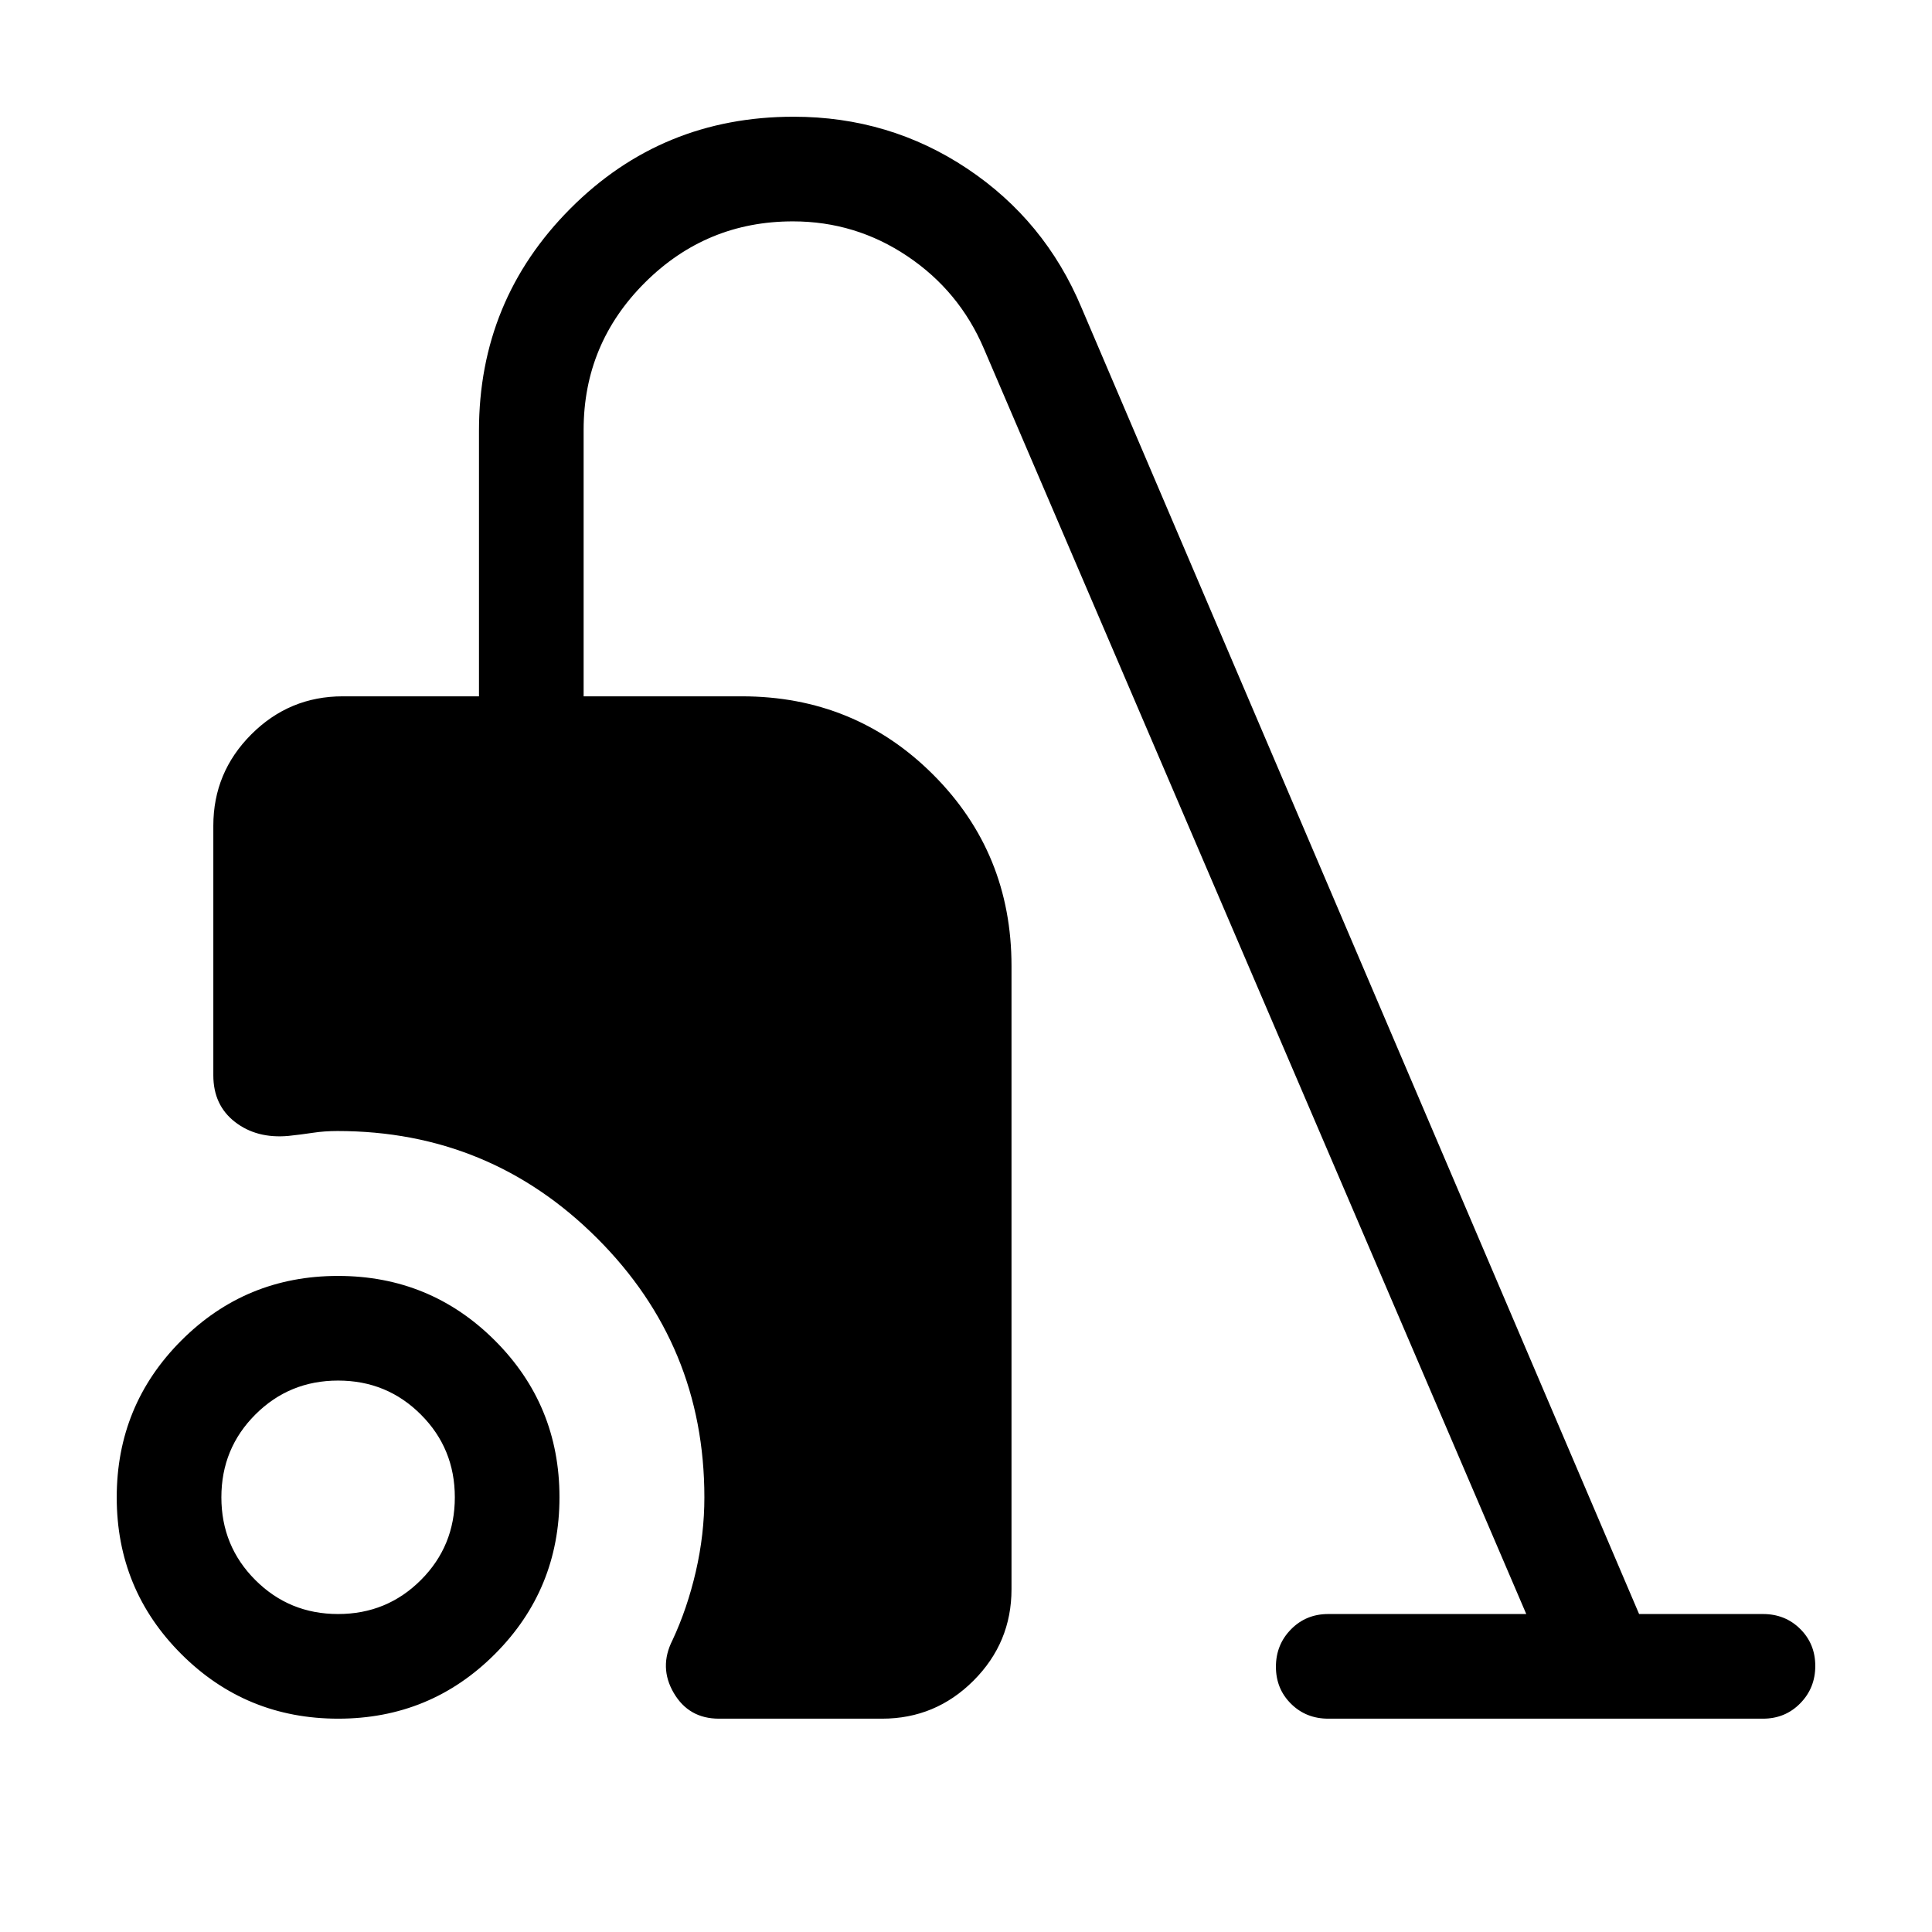 <svg xmlns="http://www.w3.org/2000/svg" height="20" viewBox="0 -960 960 960" width="20"><path d="M168.05-106q-45.82 0-77.93-32.07Q58-170.14 58-215.95q0-45.82 32.07-77.93Q122.14-326 167.95-326q45.82 0 77.93 32.07Q278-261.86 278-216.05q0 45.82-32.07 77.93Q213.86-106 168.05-106Zm-.05-52q24.25 0 41.12-16.88Q226-191.75 226-216q0-24.25-16.88-41.12Q192.25-274 168-274q-24.25 0-41.12 16.88Q110-240.25 110-216q0 24.25 16.88 41.12Q143.75-158 168-158Zm189.23 52q-14.96 0-22.44-12.77t-.64-26.23q7.38-15.8 11.62-34.2Q350-197.6 350-216q0-75.53-53.33-128.76Q243.35-398 167.69-398q-6.48 0-12.19.87-5.71.87-12.19 1.56-15.77 1.42-26.54-6.93T106-425.69v-124q0-26.53 18.89-45.42T170.31-614H238v-131.95q0-64.86 45.46-110.46Q328.92-902 394.34-902q47.58 0 86.24 25.77 38.66 25.78 56.8 69.08L814.46-158H876q11.05 0 18.52 7.42 7.48 7.42 7.48 18.38 0 10.97-7.48 18.58Q887.05-106 876-106H660q-11.05 0-18.52-7.42-7.48-7.42-7.48-18.38 0-10.97 7.48-18.58Q648.95-158 660-158h98.39L488.85-786.85q-12.18-28.52-37.95-45.83Q425.12-850 394-850q-43 0-73.5 30.38Q290-789.23 290-746.4V-614h78.61q56.16 0 95.08 38.92 38.92 38.93 38.92 95.08v309.69q0 26.53-18.89 45.42T438.31-106h-81.08Z"/></svg>